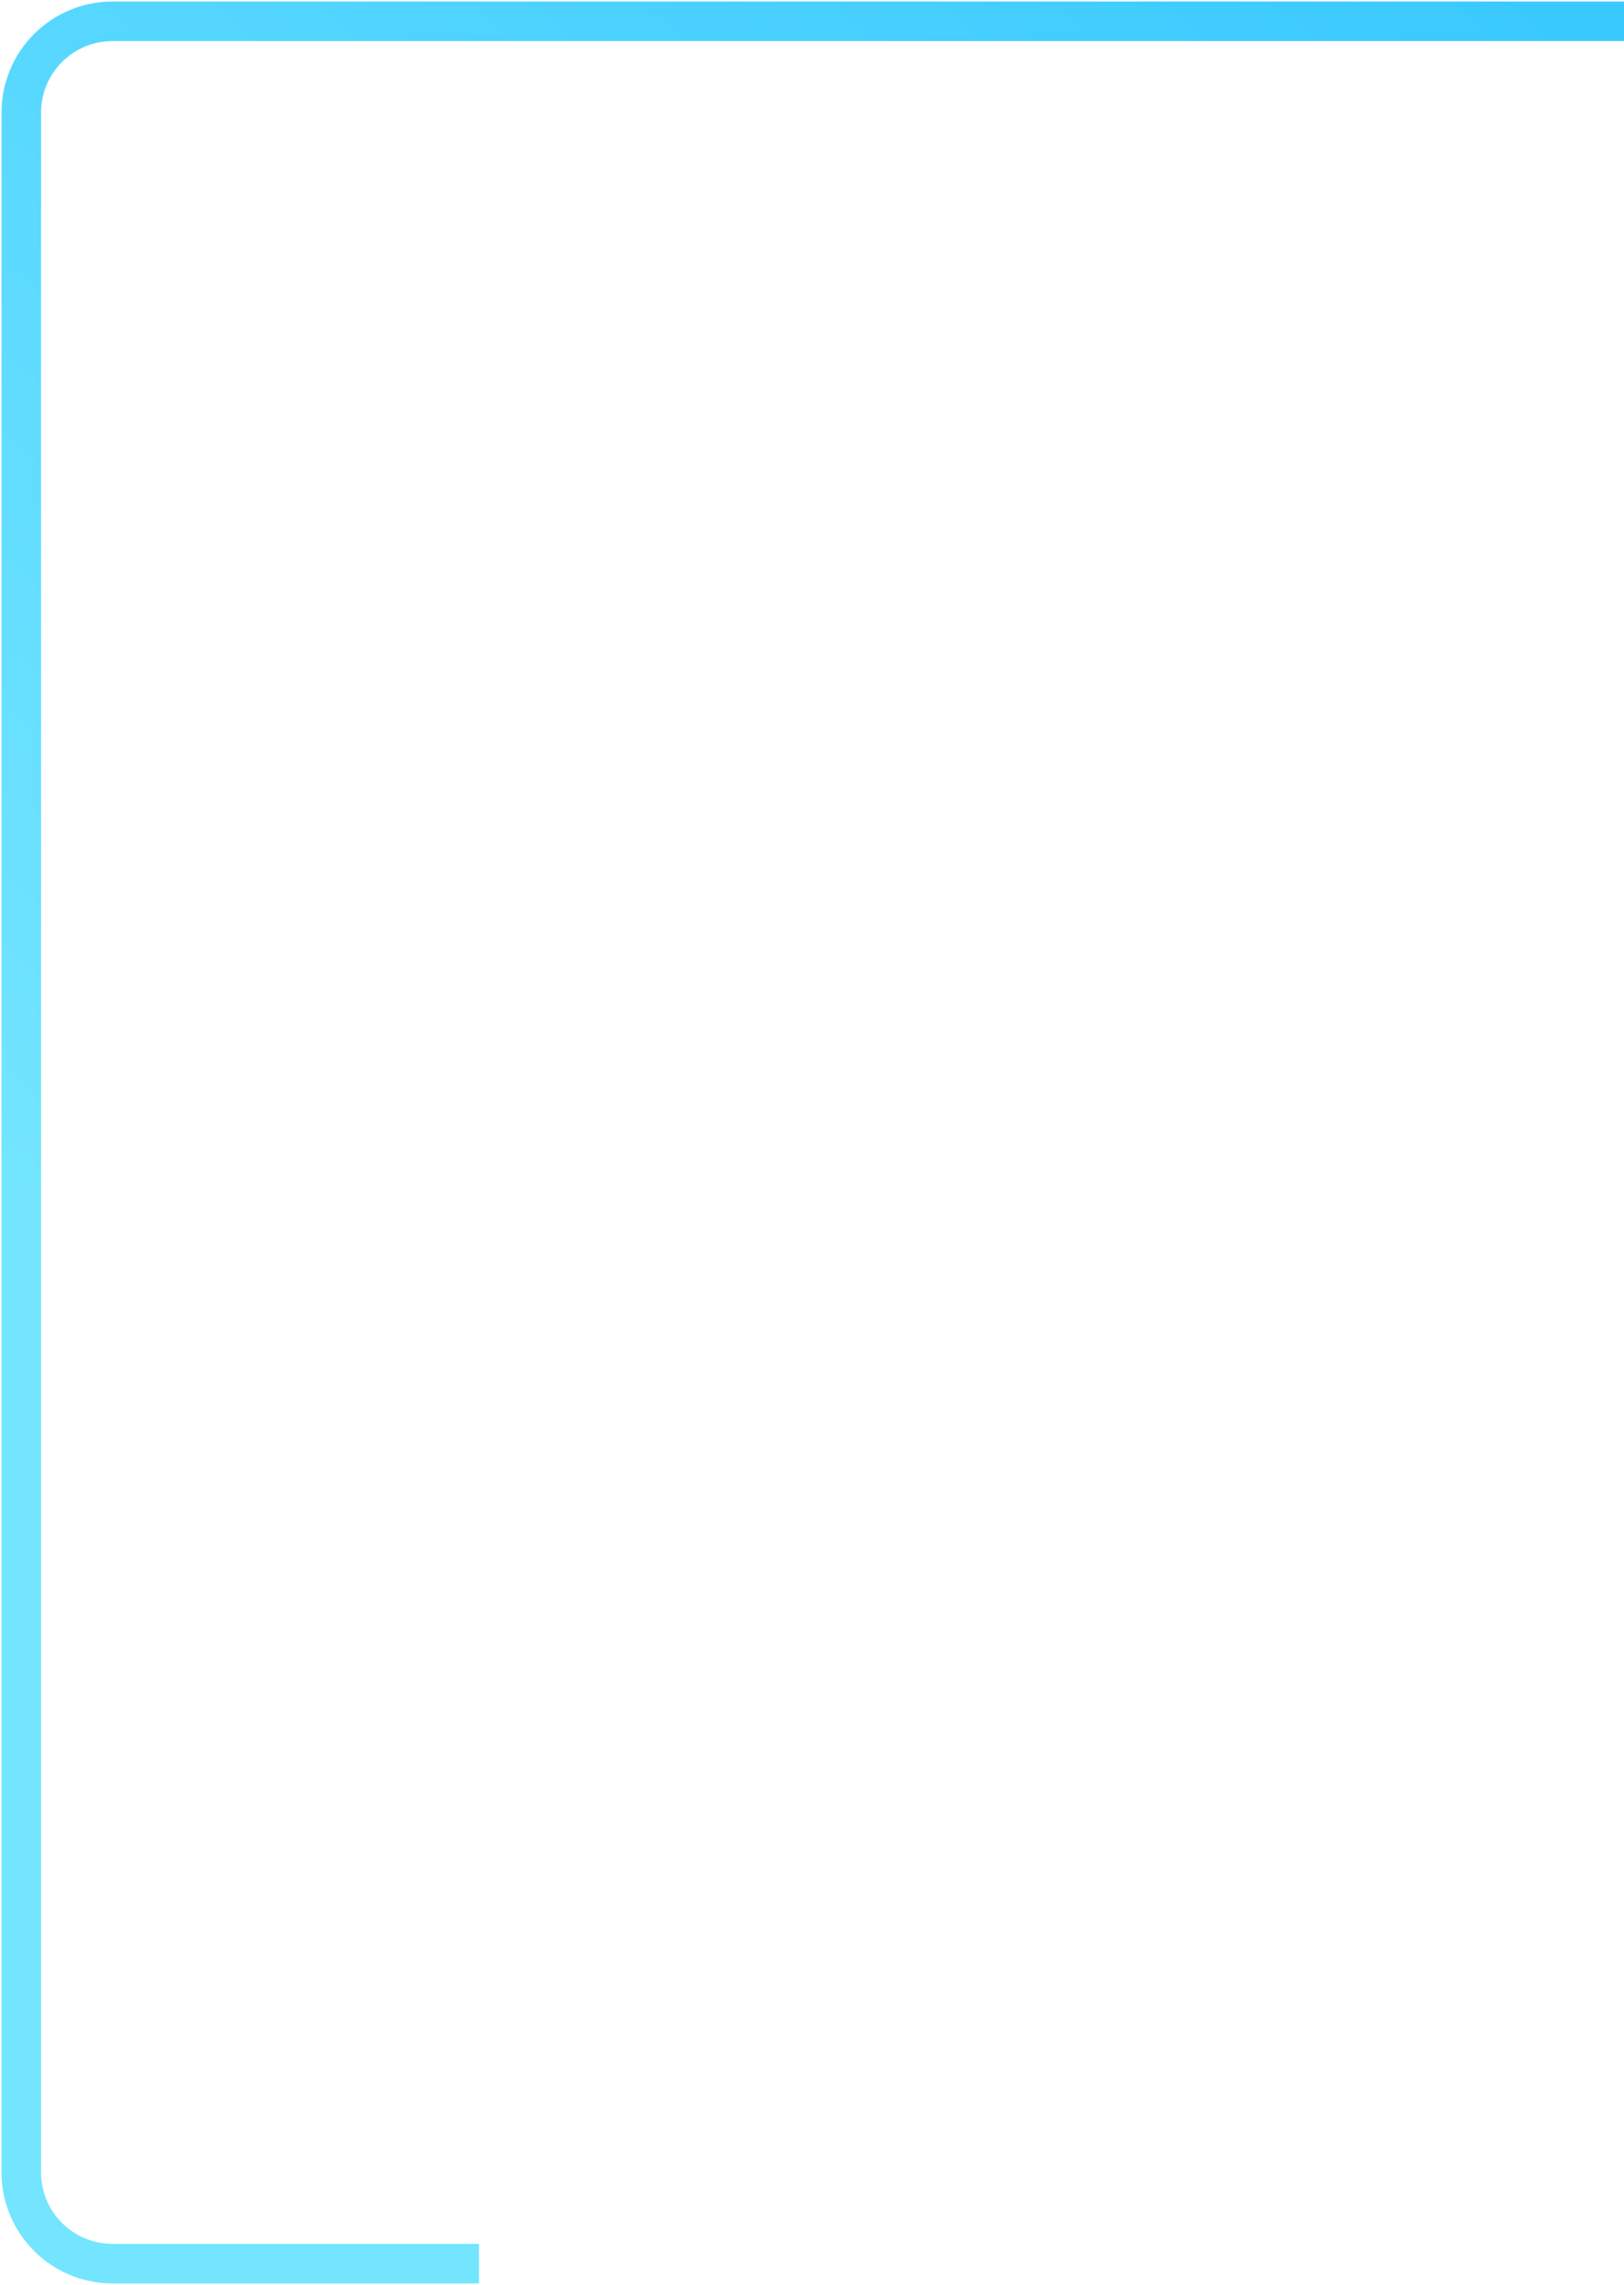 <svg width="534" height="751" viewBox="0 0 534 751" fill="none" xmlns="http://www.w3.org/2000/svg">
<path d="M157.5 744H37C20.431 744 7 730.569 7 714V37C7 20.431 20.431 7 37 7H534" stroke="url(#paint0_linear)" stroke-width="13"/>
<defs>
<linearGradient id="paint0_linear" x1="523.5" y1="17" x2="130.5" y2="494" gradientUnits="userSpaceOnUse">
<stop stop-color="#3AC9FF"/>
<stop offset="1" stop-color="#73E5FF"/>
</linearGradient>
</defs>
</svg>
